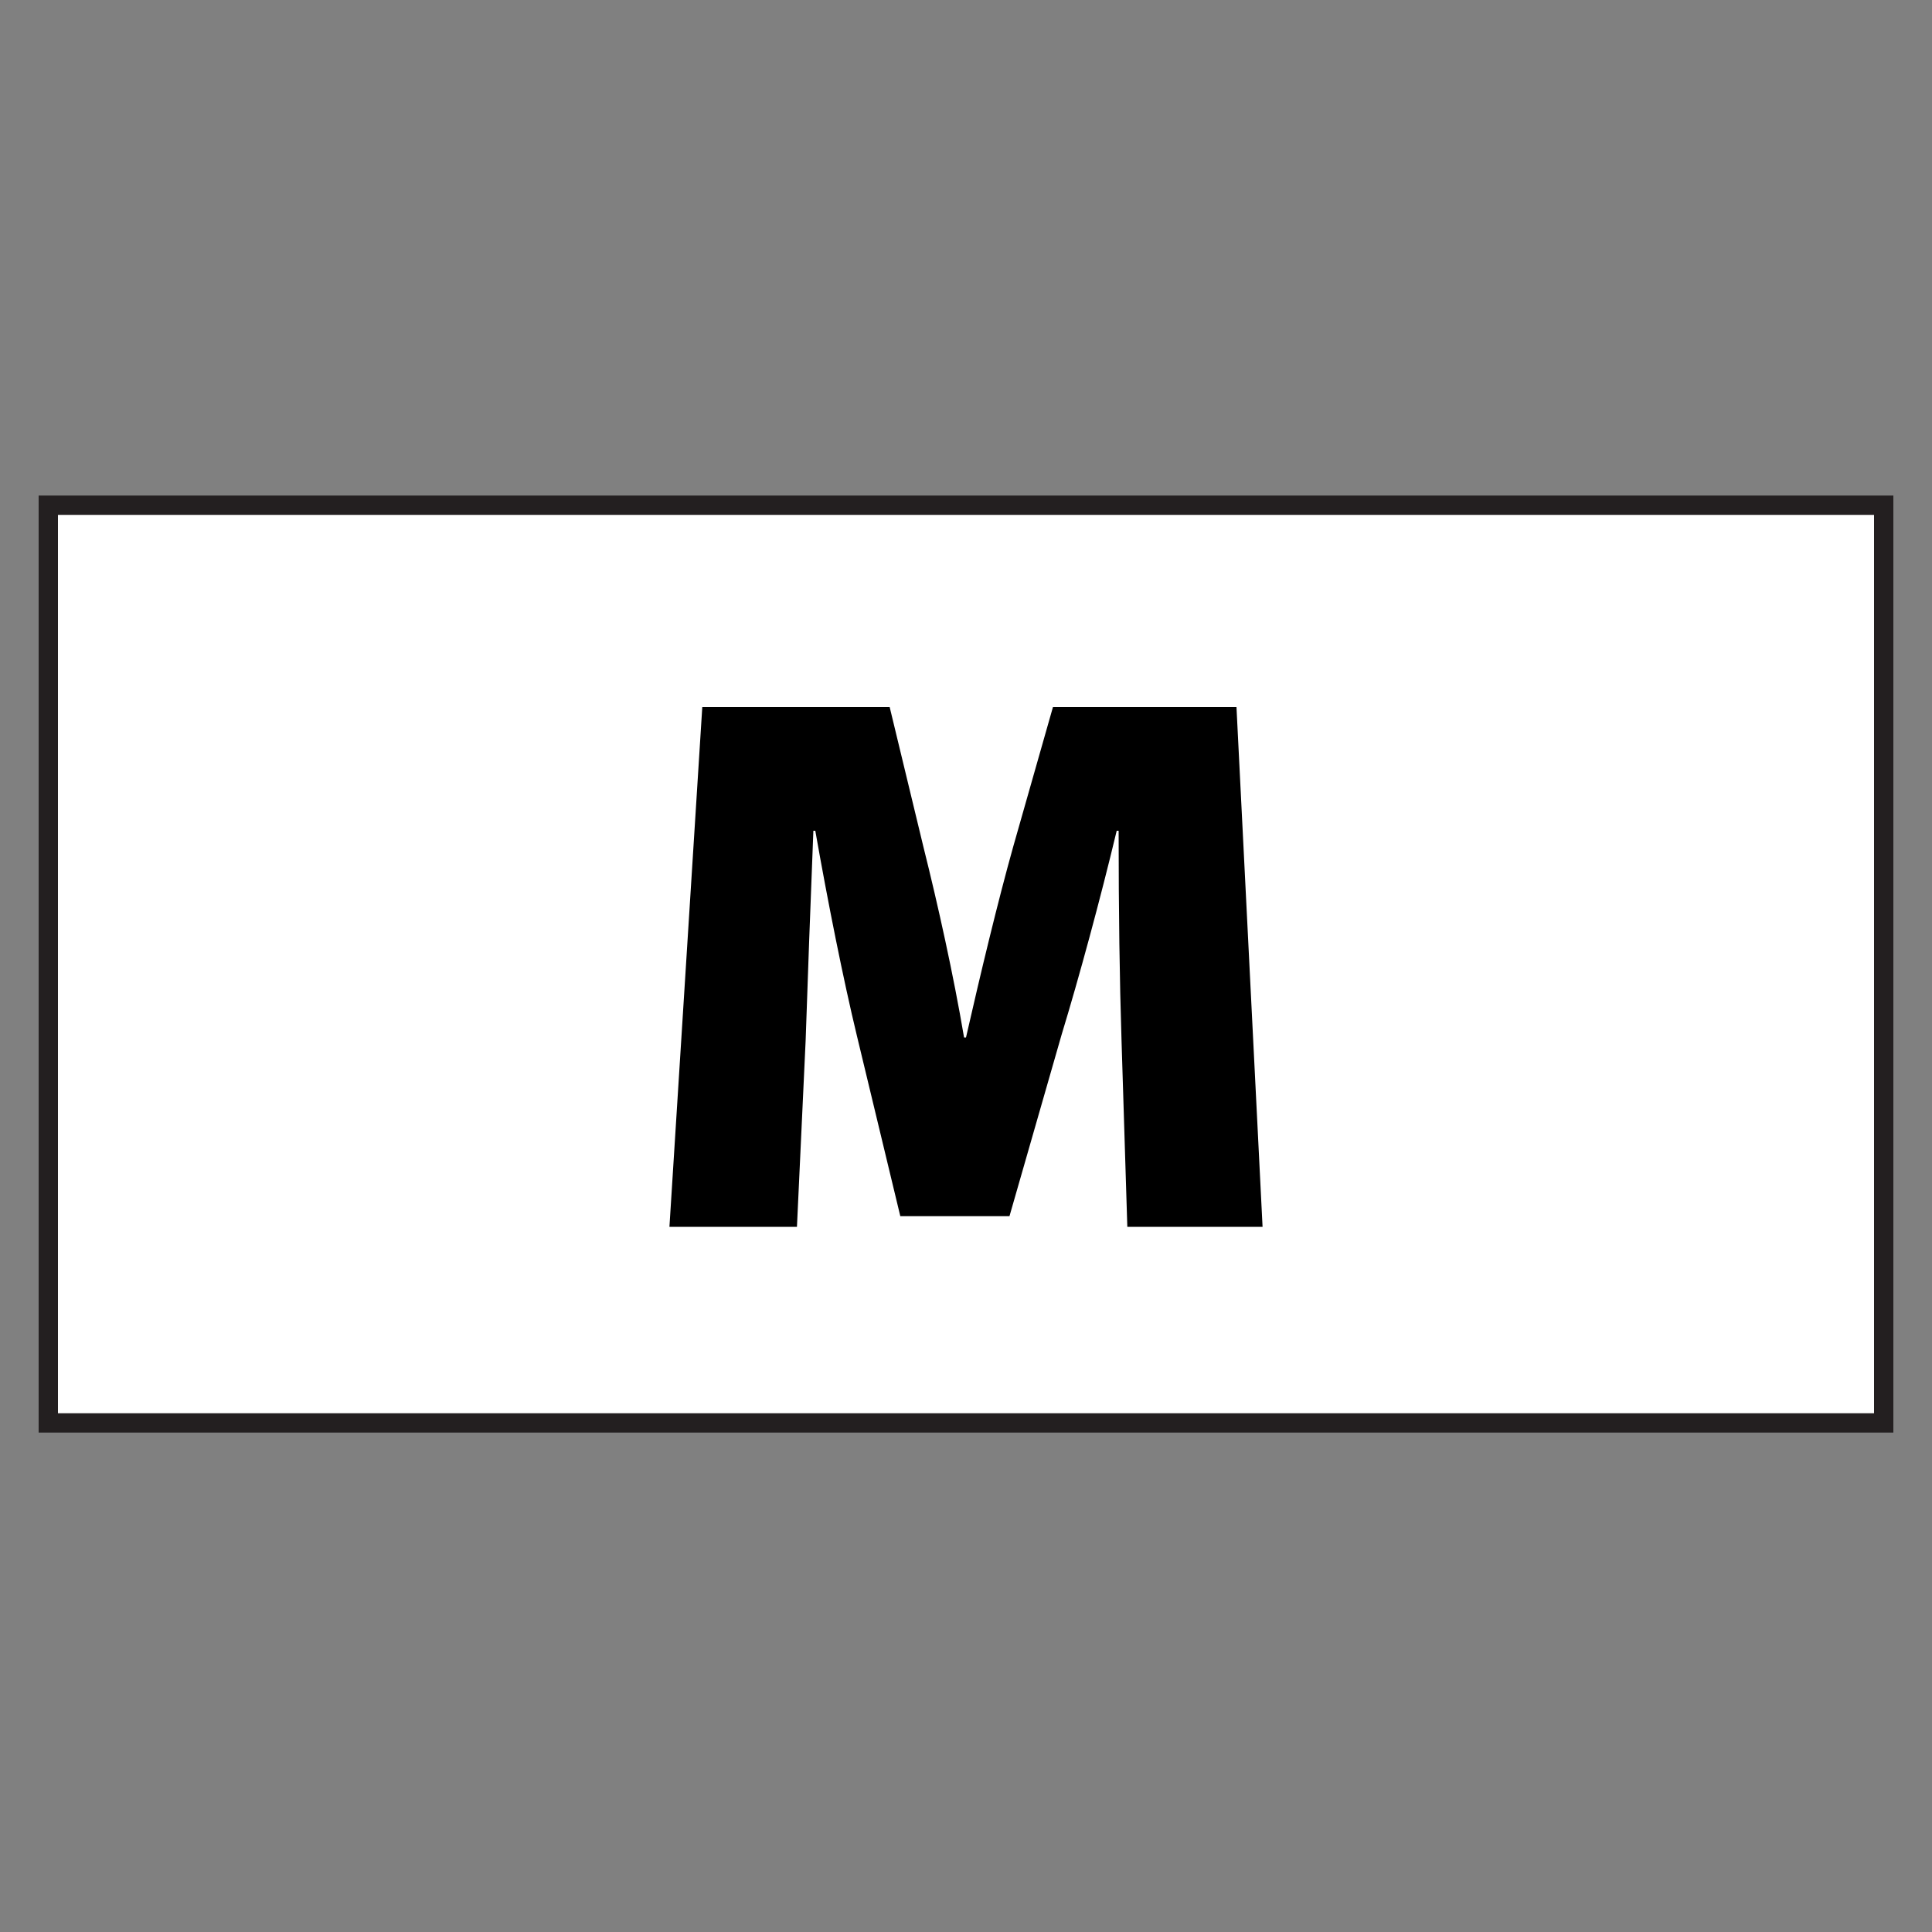 <?xml version="1.0" encoding="utf-8"?>
<!-- Generator: Adobe Illustrator 28.0.0, SVG Export Plug-In . SVG Version: 6.00 Build 0)  -->
<!DOCTYPE svg PUBLIC "-//W3C//DTD SVG 1.1//EN" "http://www.w3.org/Graphics/SVG/1.1/DTD/svg11.dtd">
<svg version="1.1" id="Layer_1" xmlns:x="http://ns.adobe.com/Extensibility/1.0/" xmlns:i="http://ns.adobe.com/AdobeIllustrator/10.0/" xmlns:graph="http://ns.adobe.com/Graphs/1.0/"
	 xmlns="http://www.w3.org/2000/svg" xmlns:xlink="http://www.w3.org/1999/xlink" x="0px" y="0px" width="200px" height="200px"
	 viewBox="0 0 200 200" style="enable-background:new 0 0 200 200;" xml:space="preserve">
<rect x="0" y="0" width="200" height="200" fill="#808080" stroke="none"/>
<style type="text/css">
	.st0{fill:#FFFFFF;stroke:#231F20;stroke-width:2;stroke-miterlimit:10;}
</style>
<rect x="5" y="52.3" class="st0" width="190" height="95"/>
<g>
	<path d="M116.1,107.7c-0.2-6.2-0.3-13.3-0.3-21.7h-0.2c-1.7,7.1-3.9,15.2-5.7,21.1l-5.4,18.8H93.2l-4.5-18.7
		c-1.4-5.8-3-13.8-4.3-21.2h-0.2c-0.3,7.6-0.6,15.6-0.8,21.7L82.5,127H69.3l3.4-53.8h19.4l3.5,14.5c1.5,6,3.1,13.2,4.2,19.7h0.2
		c1.5-6.6,3.3-14.1,4.9-19.8l4.1-14.4h19l2.7,53.8h-14L116.1,107.7z"/>
</g>
</svg>
